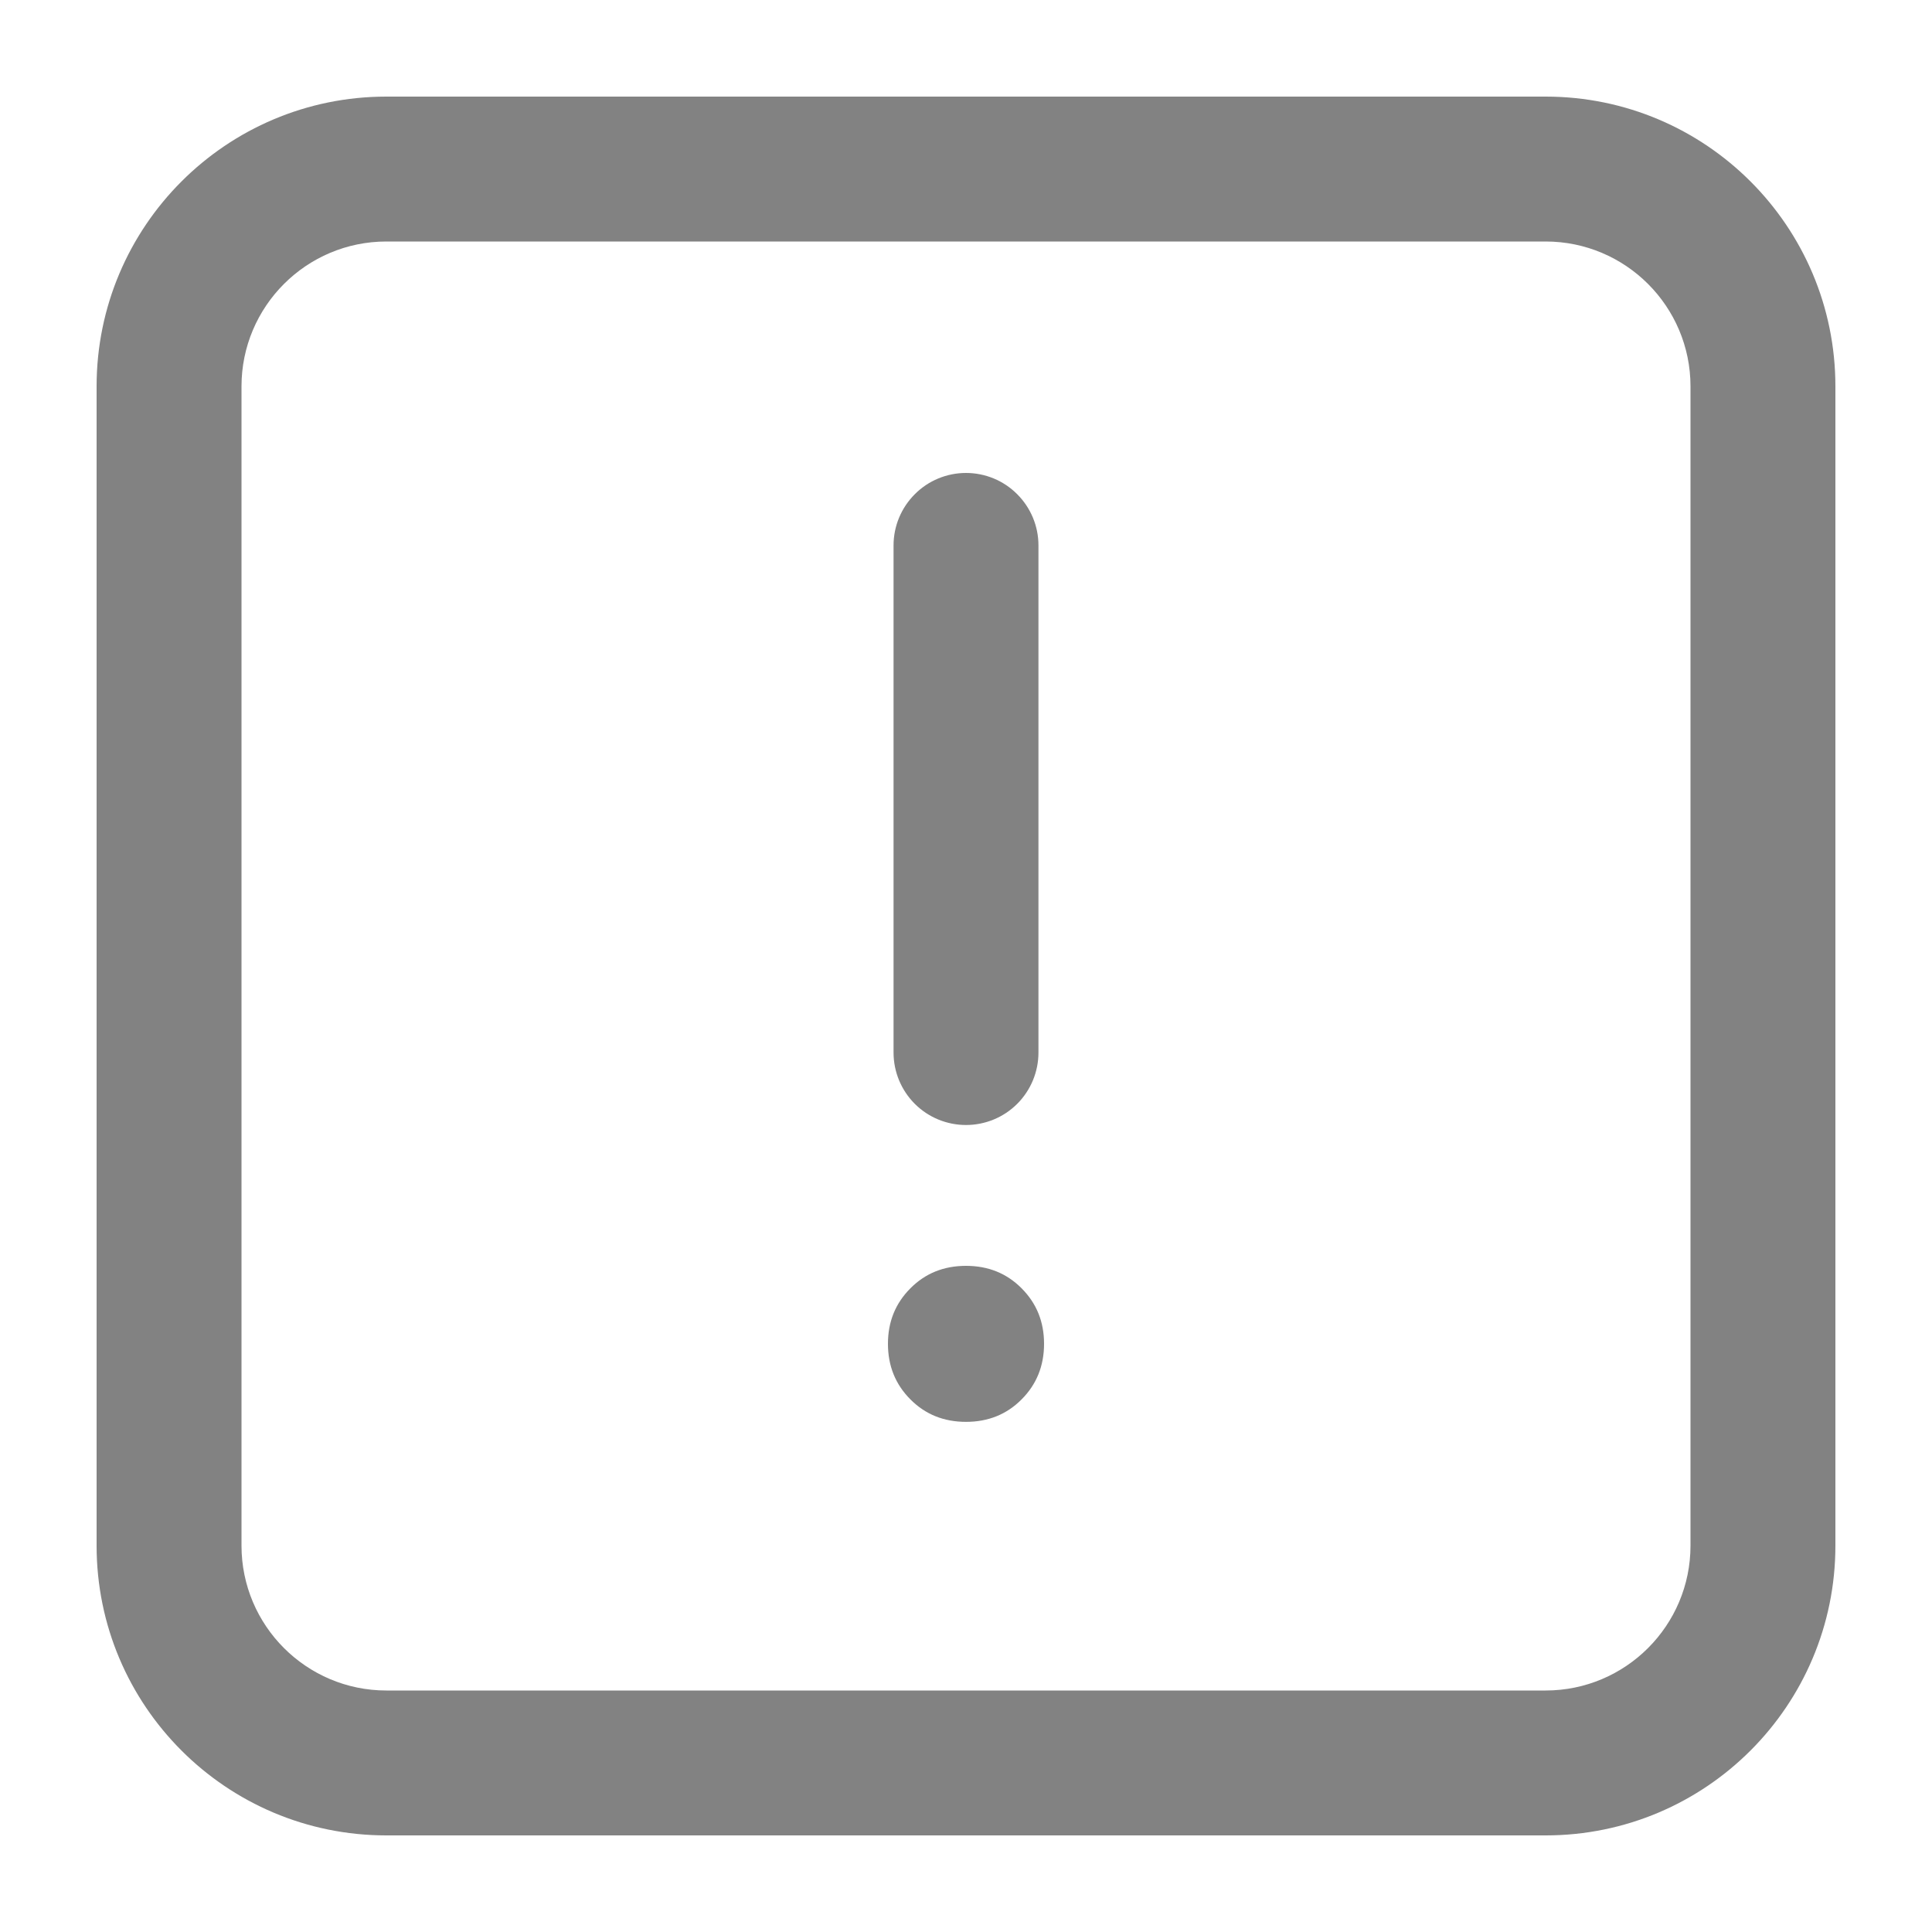 <svg width="20" height="20" viewBox="0 0 20 20" fill="none" xmlns="http://www.w3.org/2000/svg">
<path fill-rule="evenodd" clip-rule="evenodd" d="M16 2.5H4C3.172 2.5 2.5 3.172 2.5 4V16C2.5 16.828 3.172 17.5 4 17.5H16C16.828 17.5 17.5 16.828 17.5 16V4C17.5 3.172 16.828 2.5 16 2.5ZM4 1C2.343 1 1 2.343 1 4V16C1 17.657 2.343 19 4 19H16C17.657 19 19 17.657 19 16V4C19 2.343 17.657 1 16 1H4Z" fill="#828282"/>
<path d="M10 11.646C10.199 11.646 10.39 11.567 10.53 11.427C10.671 11.286 10.75 11.095 10.75 10.896V5.646C10.75 5.447 10.671 5.257 10.53 5.116C10.39 4.975 10.199 4.896 10 4.896C9.801 4.896 9.61 4.975 9.47 5.116C9.329 5.257 9.25 5.447 9.25 5.646V10.896C9.25 11.095 9.329 11.286 9.47 11.427C9.61 11.567 9.801 11.646 10 11.646Z" fill="#828282"/>
<path d="M10.575 14.487C10.421 14.642 10.229 14.719 10 14.719C9.771 14.719 9.579 14.642 9.425 14.487C9.27 14.332 9.192 14.14 9.192 13.911C9.192 13.682 9.27 13.491 9.425 13.336C9.579 13.181 9.771 13.104 10 13.104C10.229 13.104 10.421 13.181 10.575 13.336C10.73 13.491 10.808 13.682 10.808 13.911C10.808 14.14 10.73 14.332 10.575 14.487Z" fill="#828282"/>
</svg>
